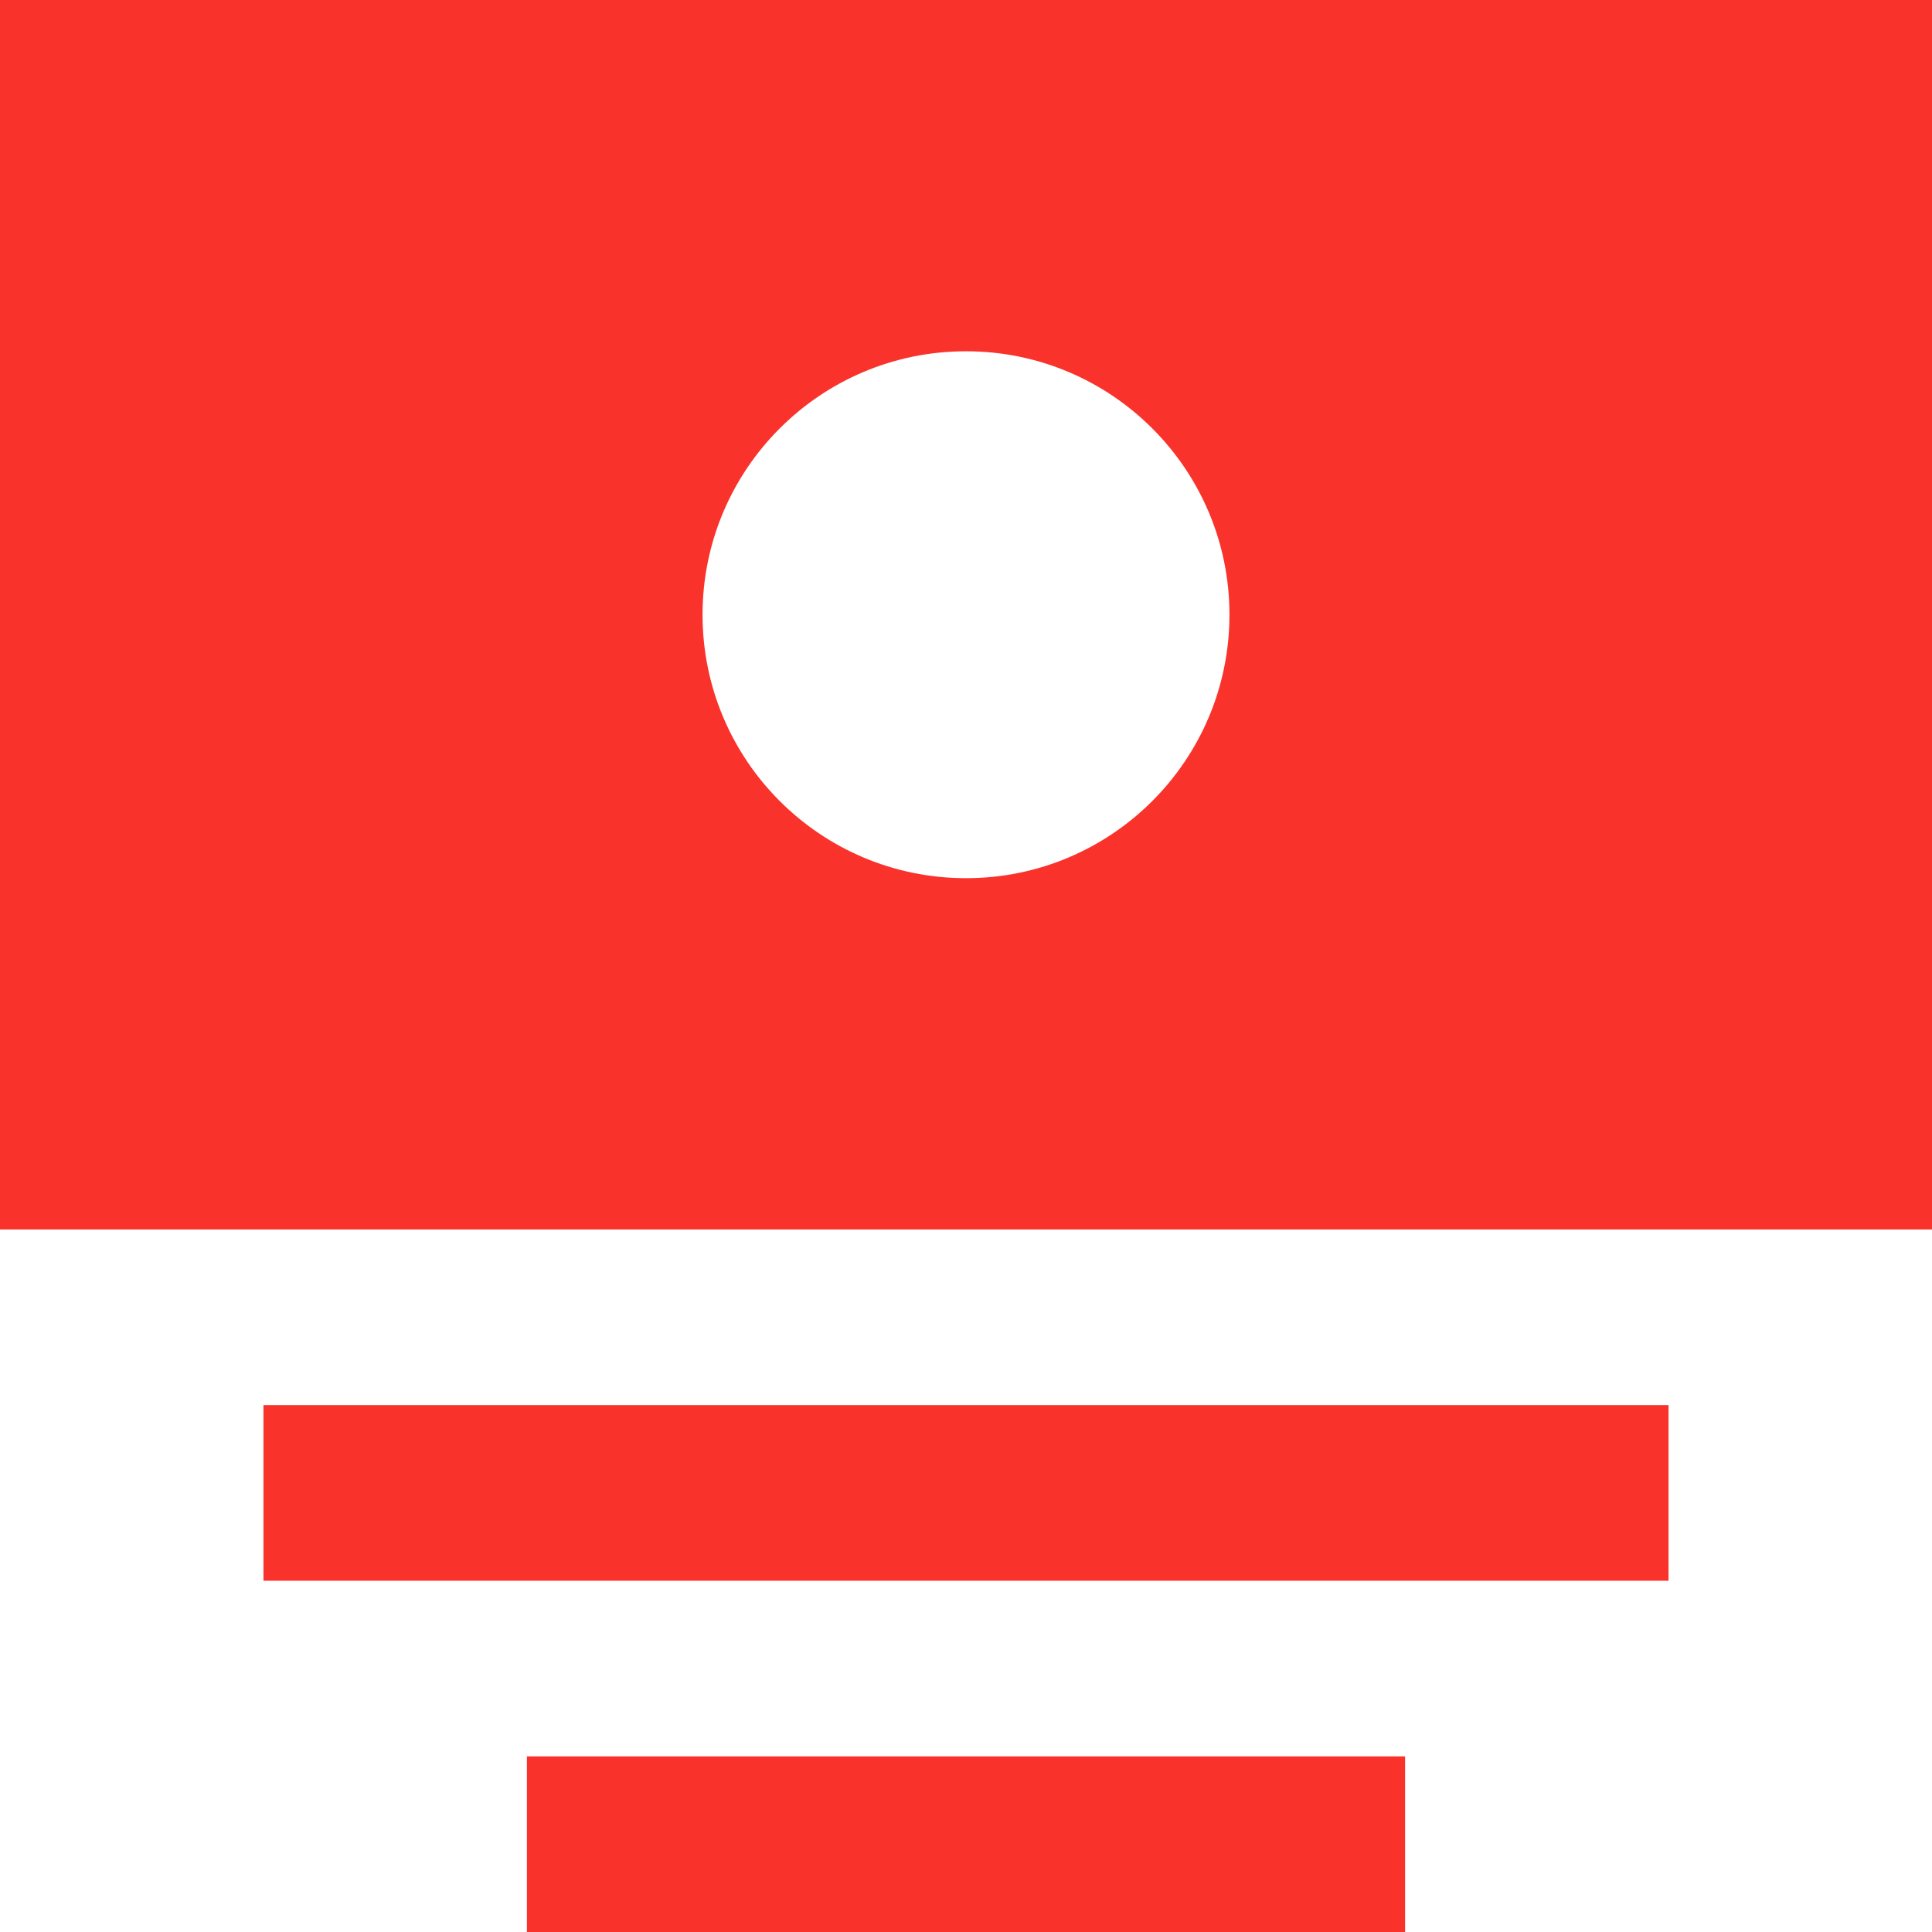 <svg xmlns="http://www.w3.org/2000/svg" width="22" height="22" fill="none" viewBox="0 0 22 22"><path fill="#F9332B" fill-rule="evenodd" d="M1 0H0V14H22V0H1ZM11 4C9.343 4 8 5.343 8 7C8 8.657 9.343 10 11 10C12.657 10 14 8.657 14 7C14 5.343 12.657 4 11 4ZM19 16V18H3V16H19ZM16 20V22H6V20H16Z" clip-rule="evenodd"/></svg>